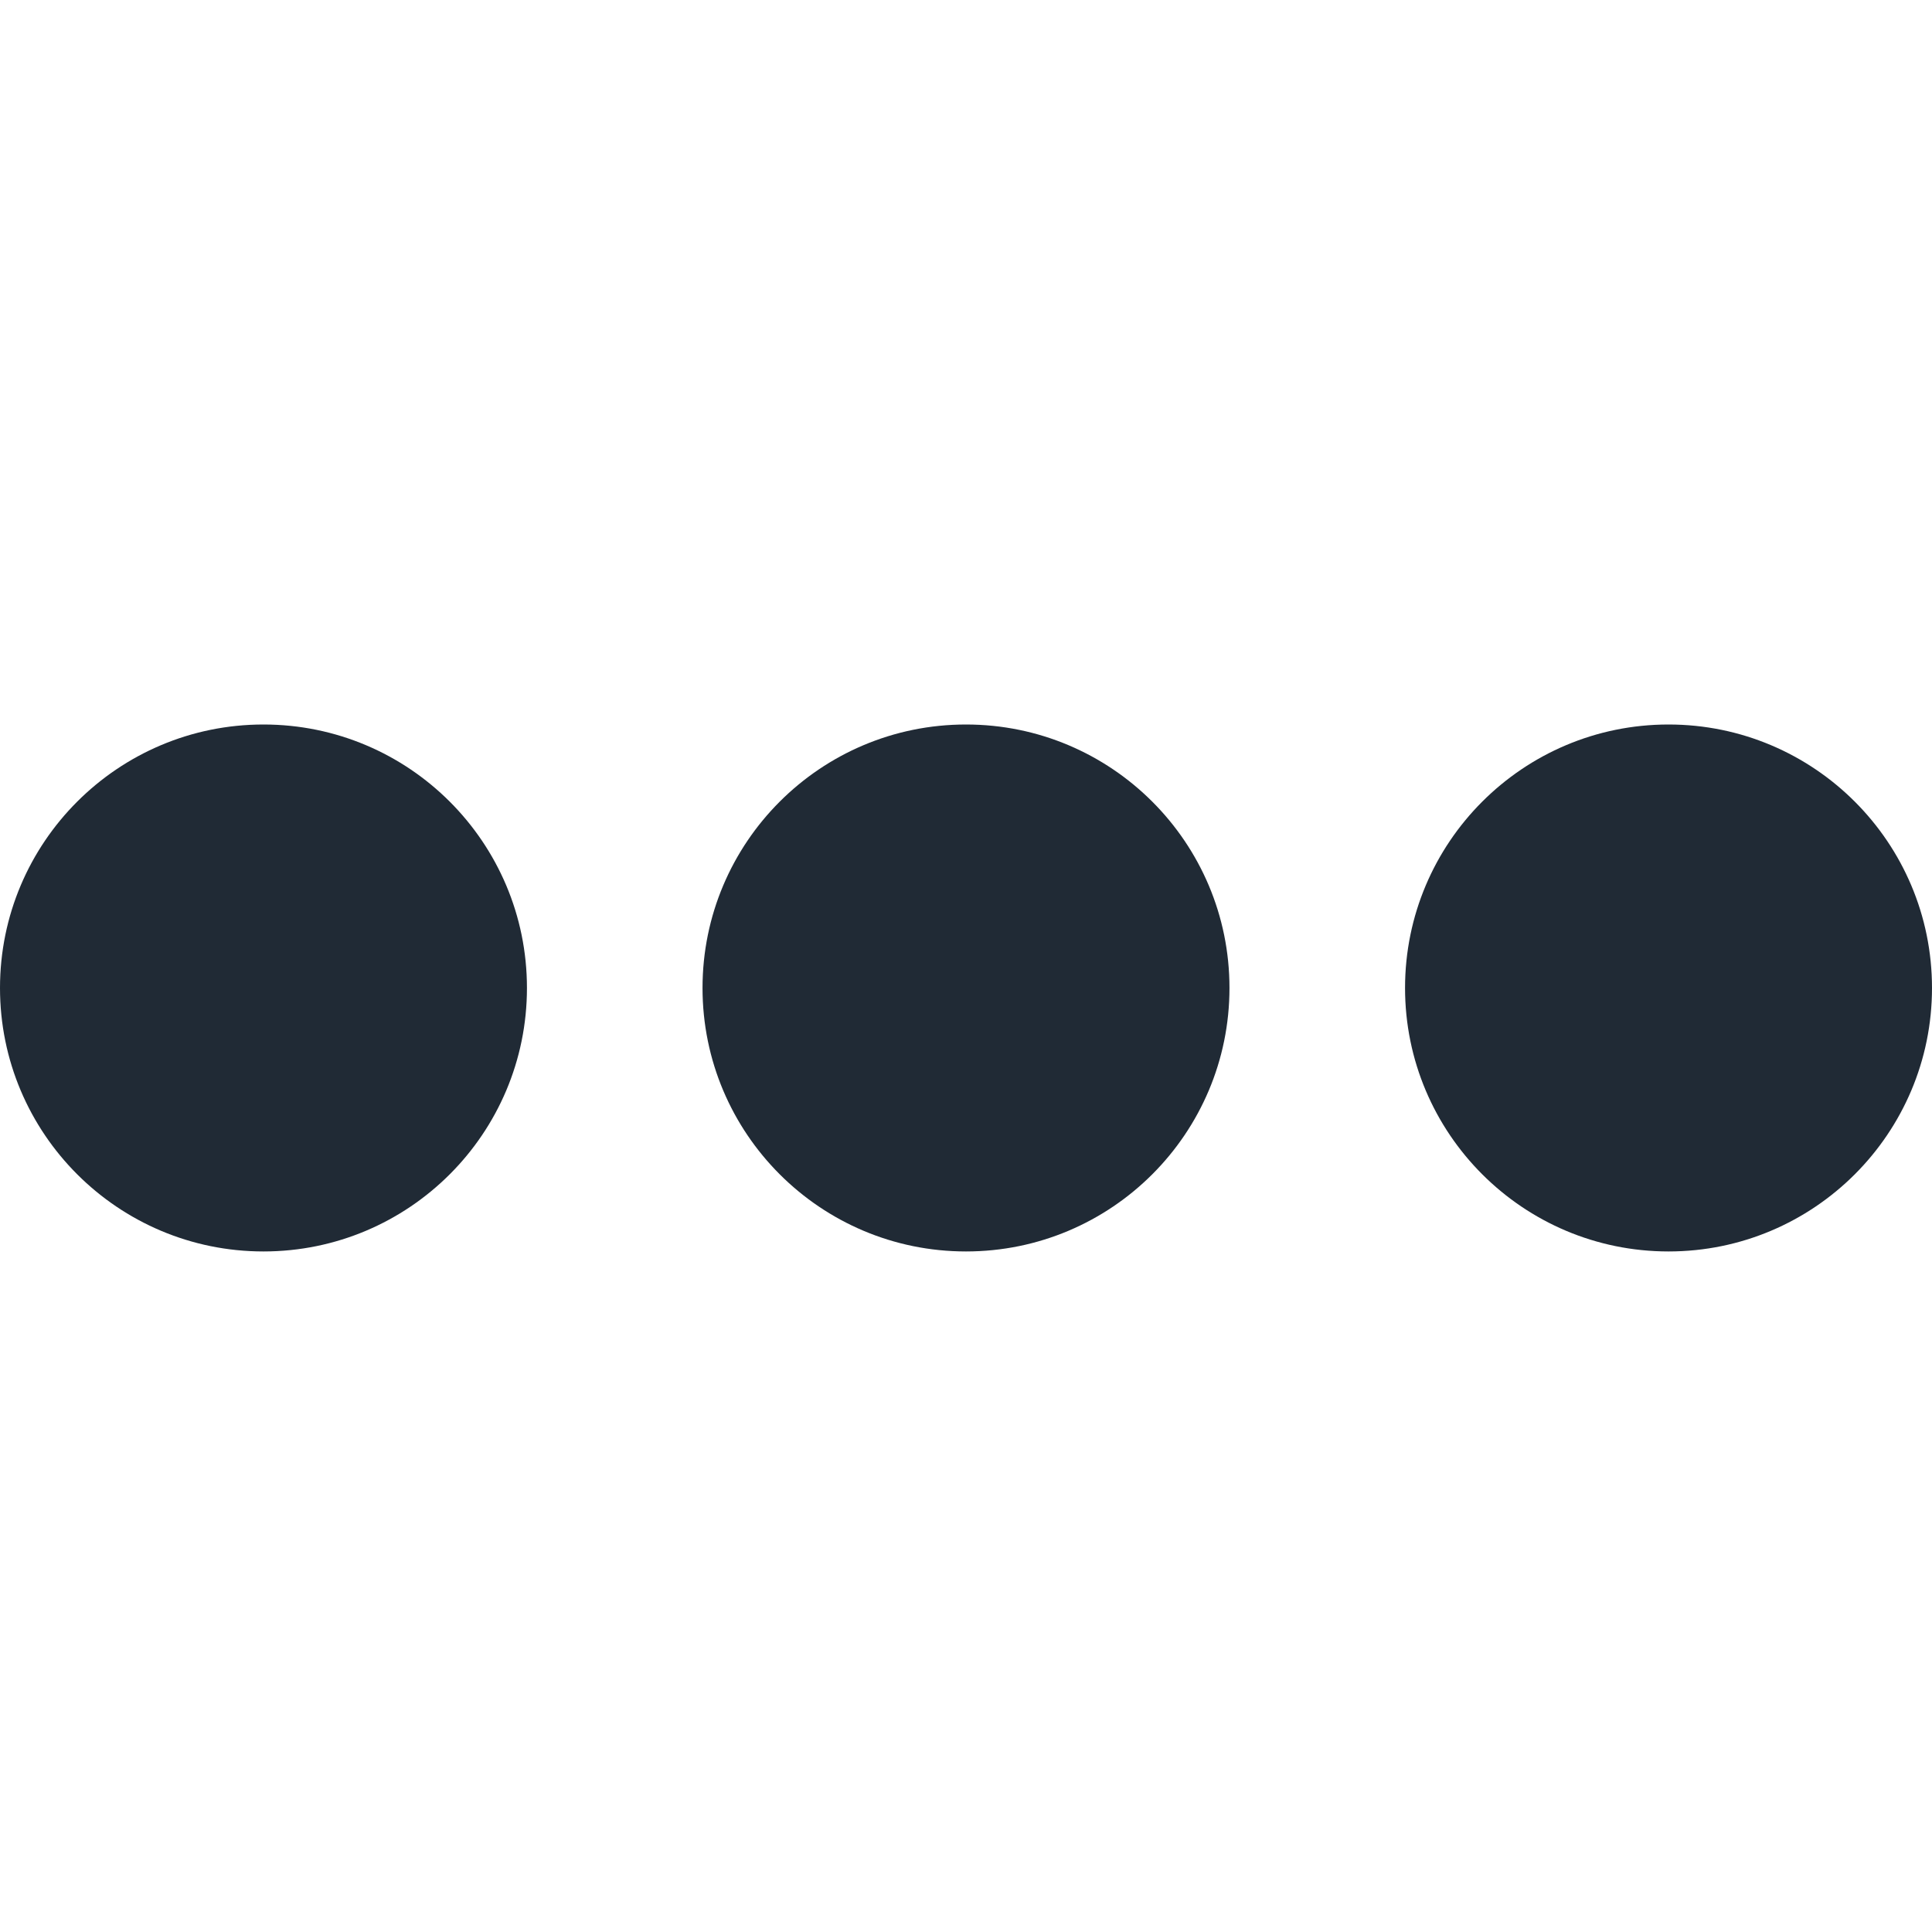 <svg width="24" height="24" viewBox="0 0 24 24" fill="none" xmlns="http://www.w3.org/2000/svg">
<g clip-path="url(#clip0)">
<circle cx="20.727" cy="12.273" r="3.273" transform="rotate(90 20.727 12.273)" fill="#202A35"/>
<circle cx="12" cy="12.273" r="3.273" transform="rotate(90 12 12.273)" fill="#202A35"/>
<circle cx="3.273" cy="12.273" r="3.273" transform="rotate(90 3.273 12.273)" fill="#202A35"/>
</g>
<defs>
<clipPath id="clip0">
<rect width="24" height="24" fill="white"/>
</clipPath>
</defs>
</svg>
